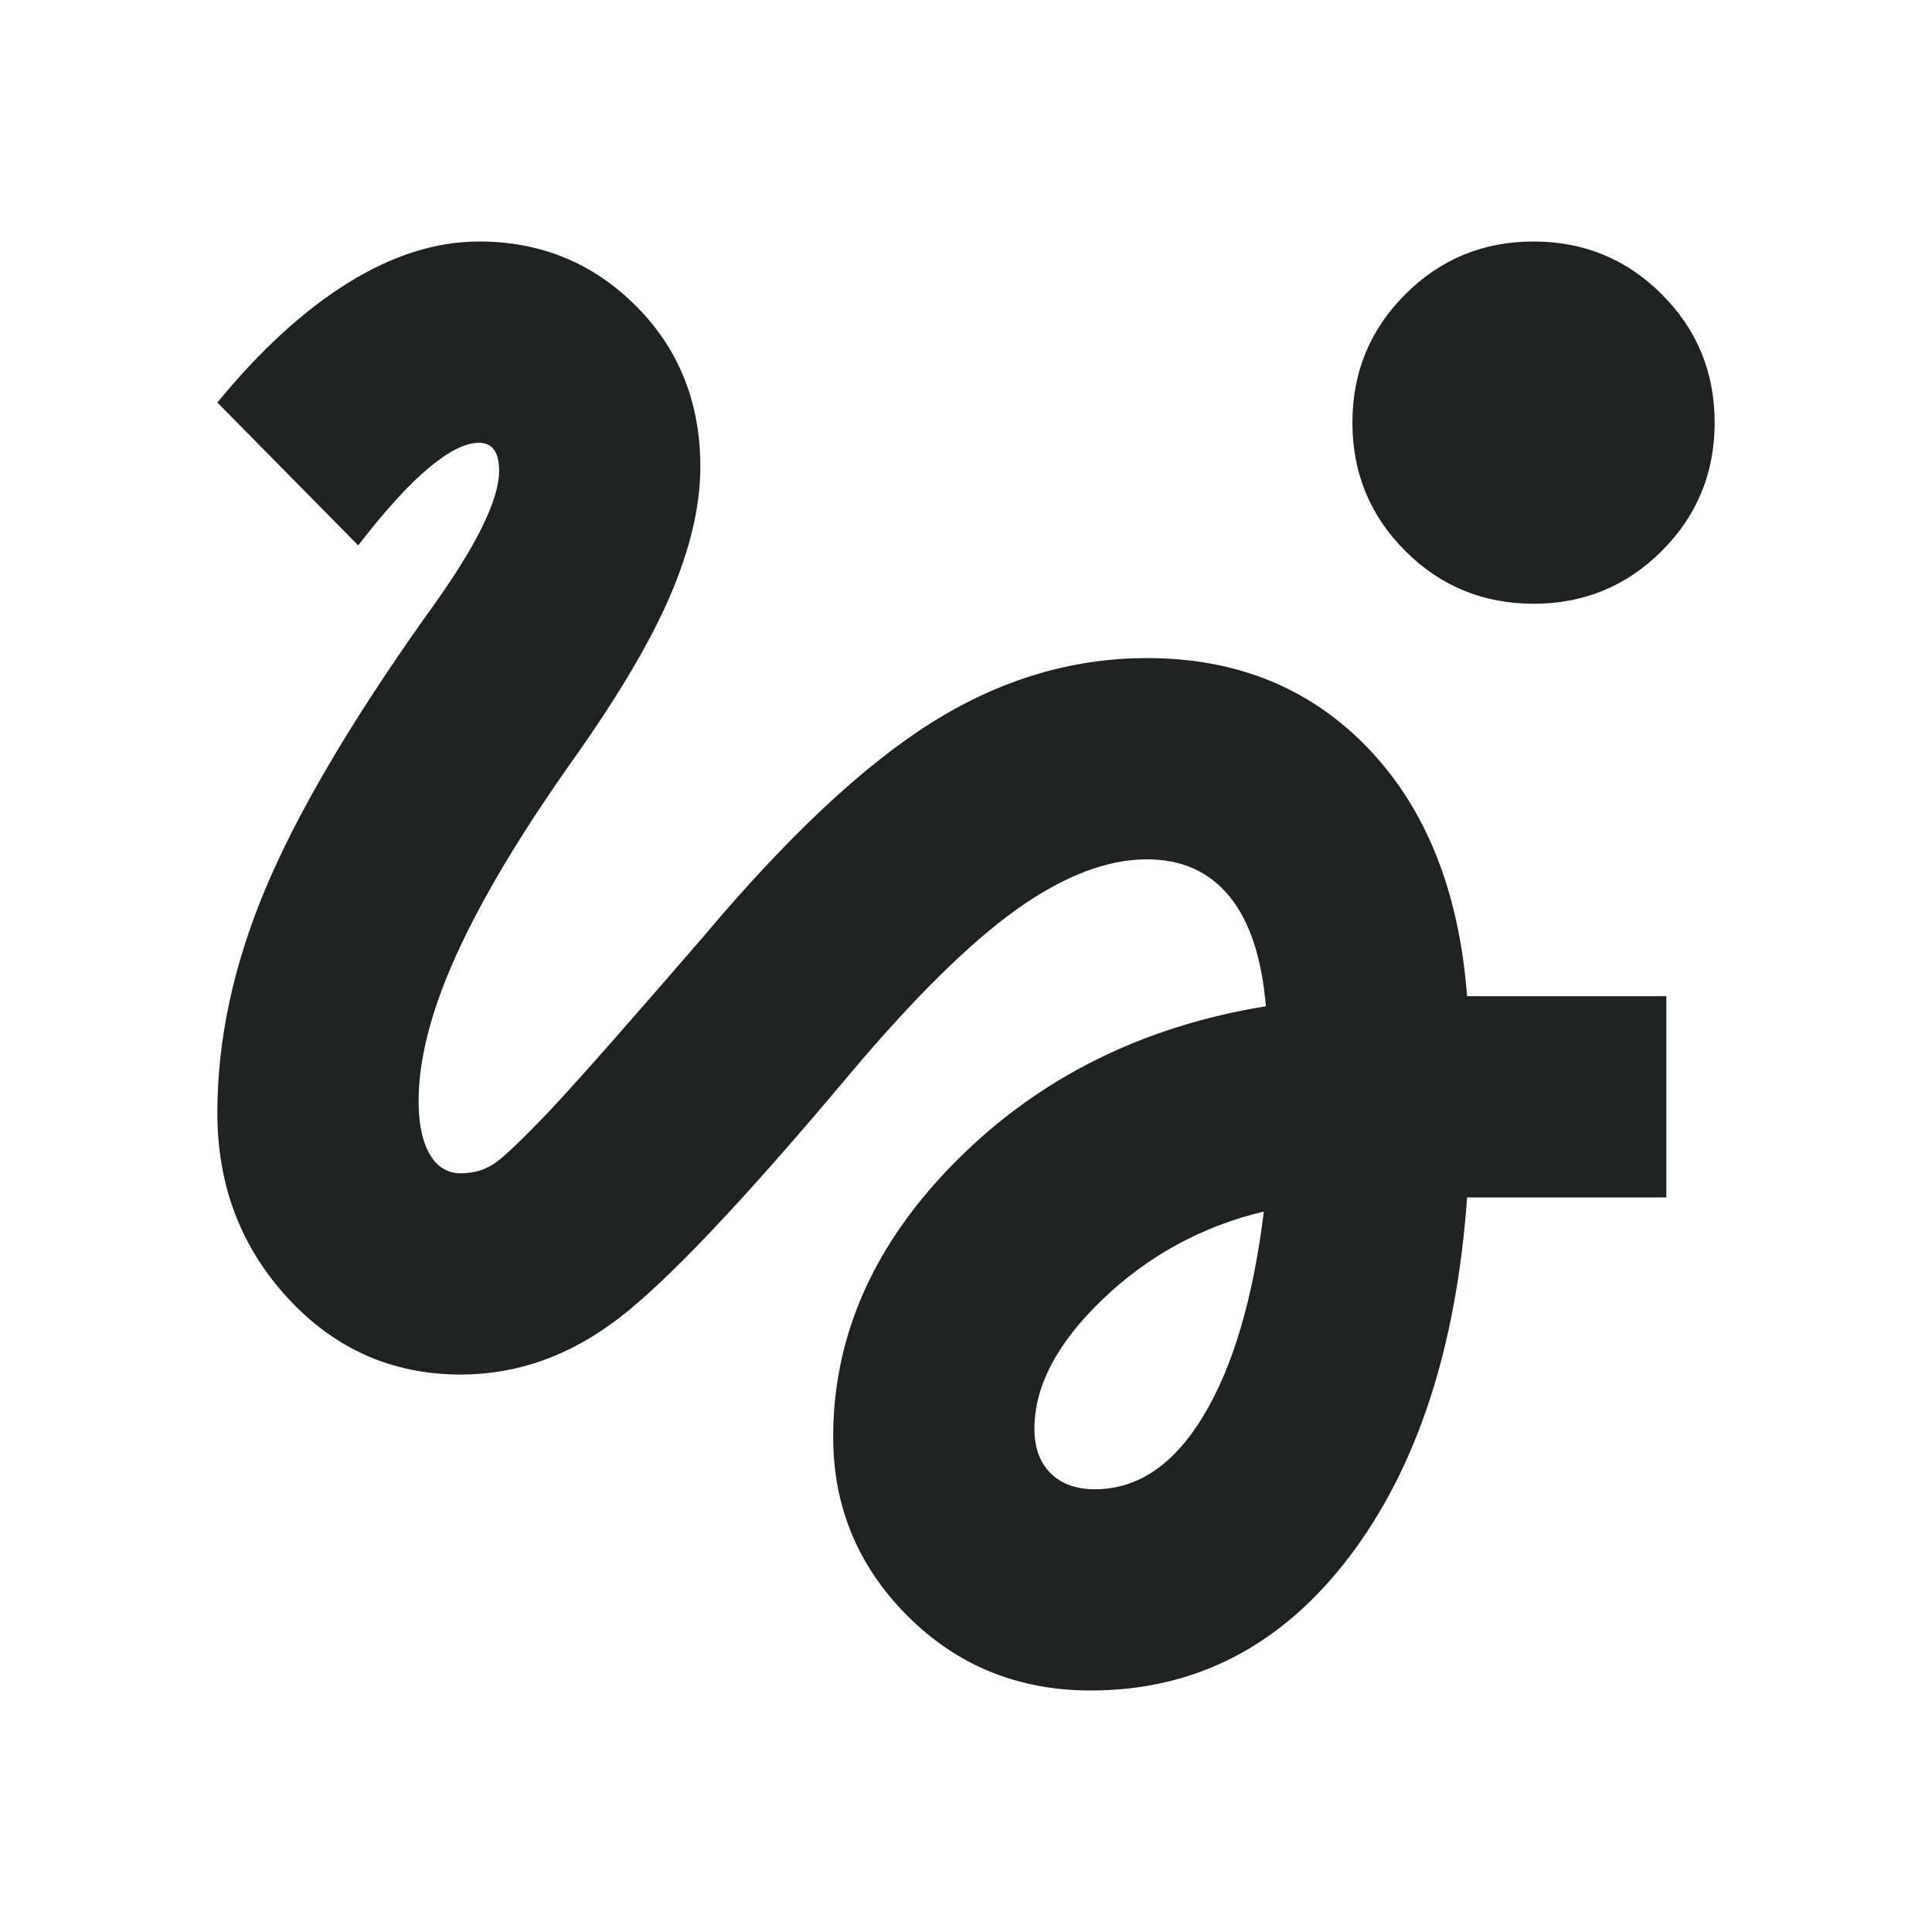 <svg width="80" height="80" viewBox="0 0 80 80" fill="none" xmlns="http://www.w3.org/2000/svg">
<path d="M45.167 70C42.167 70 39.639 68.972 37.583 66.917C35.528 64.861 34.5 62.389 34.5 59.5C34.5 55.278 36.209 51.458 39.627 48.04C43.044 44.622 47.308 42.498 52.417 41.667C52.25 39.667 51.75 38.153 50.917 37.127C50.083 36.1 48.944 35.586 47.5 35.583C45.833 35.583 44.028 36.278 42.083 37.667C40.139 39.056 37.833 41.333 35.167 44.5C30.833 49.667 27.653 53.028 25.627 54.583C23.6 56.139 21.419 56.917 19.083 56.917C16.25 56.917 13.861 55.861 11.917 53.75C9.972 51.639 9 49.083 9 46.083C9 43.083 9.653 40.014 10.96 36.877C12.267 33.739 14.474 29.974 17.583 25.583C18.639 24.139 19.417 22.917 19.917 21.917C20.417 20.917 20.667 20.111 20.667 19.5C20.667 19.111 20.598 18.82 20.46 18.627C20.322 18.433 20.113 18.336 19.833 18.333C19.278 18.333 18.583 18.681 17.75 19.377C16.917 20.072 15.944 21.141 14.833 22.583L9 16.667C10.778 14.5 12.583 12.848 14.417 11.71C16.25 10.572 18.056 10.002 19.833 10C22.389 10 24.556 10.889 26.333 12.667C28.111 14.444 29 16.667 29 19.333C29 20.944 28.583 22.722 27.75 24.667C26.917 26.611 25.528 28.944 23.583 31.667C21.472 34.667 19.903 37.306 18.877 39.583C17.85 41.861 17.336 43.861 17.333 45.583C17.333 46.528 17.487 47.264 17.793 47.793C18.1 48.322 18.53 48.586 19.083 48.583C19.639 48.583 20.126 48.431 20.543 48.127C20.961 47.822 21.724 47.086 22.833 45.917C23.556 45.139 24.417 44.181 25.417 43.043C26.417 41.906 27.639 40.502 29.083 38.833C32.583 34.667 35.75 31.694 38.583 29.917C41.417 28.139 44.389 27.25 47.5 27.25C51.222 27.25 54.278 28.5 56.667 31C59.056 33.5 60.417 36.917 60.75 41.25H69V49.583H60.75C60.306 55.806 58.681 60.763 55.877 64.457C53.072 68.15 49.502 69.998 45.167 70ZM45.333 61.667C47.111 61.667 48.611 60.652 49.833 58.623C51.056 56.594 51.889 53.776 52.333 50.167C49.778 50.778 47.556 51.987 45.667 53.793C43.778 55.6 42.833 57.391 42.833 59.167C42.833 59.944 43.056 60.556 43.5 61C43.944 61.444 44.556 61.667 45.333 61.667Z" fill="#1F2223"/>
<path d="M58.188 22.812C59.646 24.271 61.417 25 63.5 25C65.583 25 67.354 24.271 68.812 22.812C70.271 21.354 71 19.583 71 17.5C71 15.417 70.271 13.646 68.812 12.188C67.354 10.729 65.583 10 63.5 10C61.417 10 59.646 10.729 58.188 12.188C56.729 13.646 56 15.417 56 17.5C56 19.583 56.729 21.354 58.188 22.812Z" fill="#1F2223"/>
</svg>
